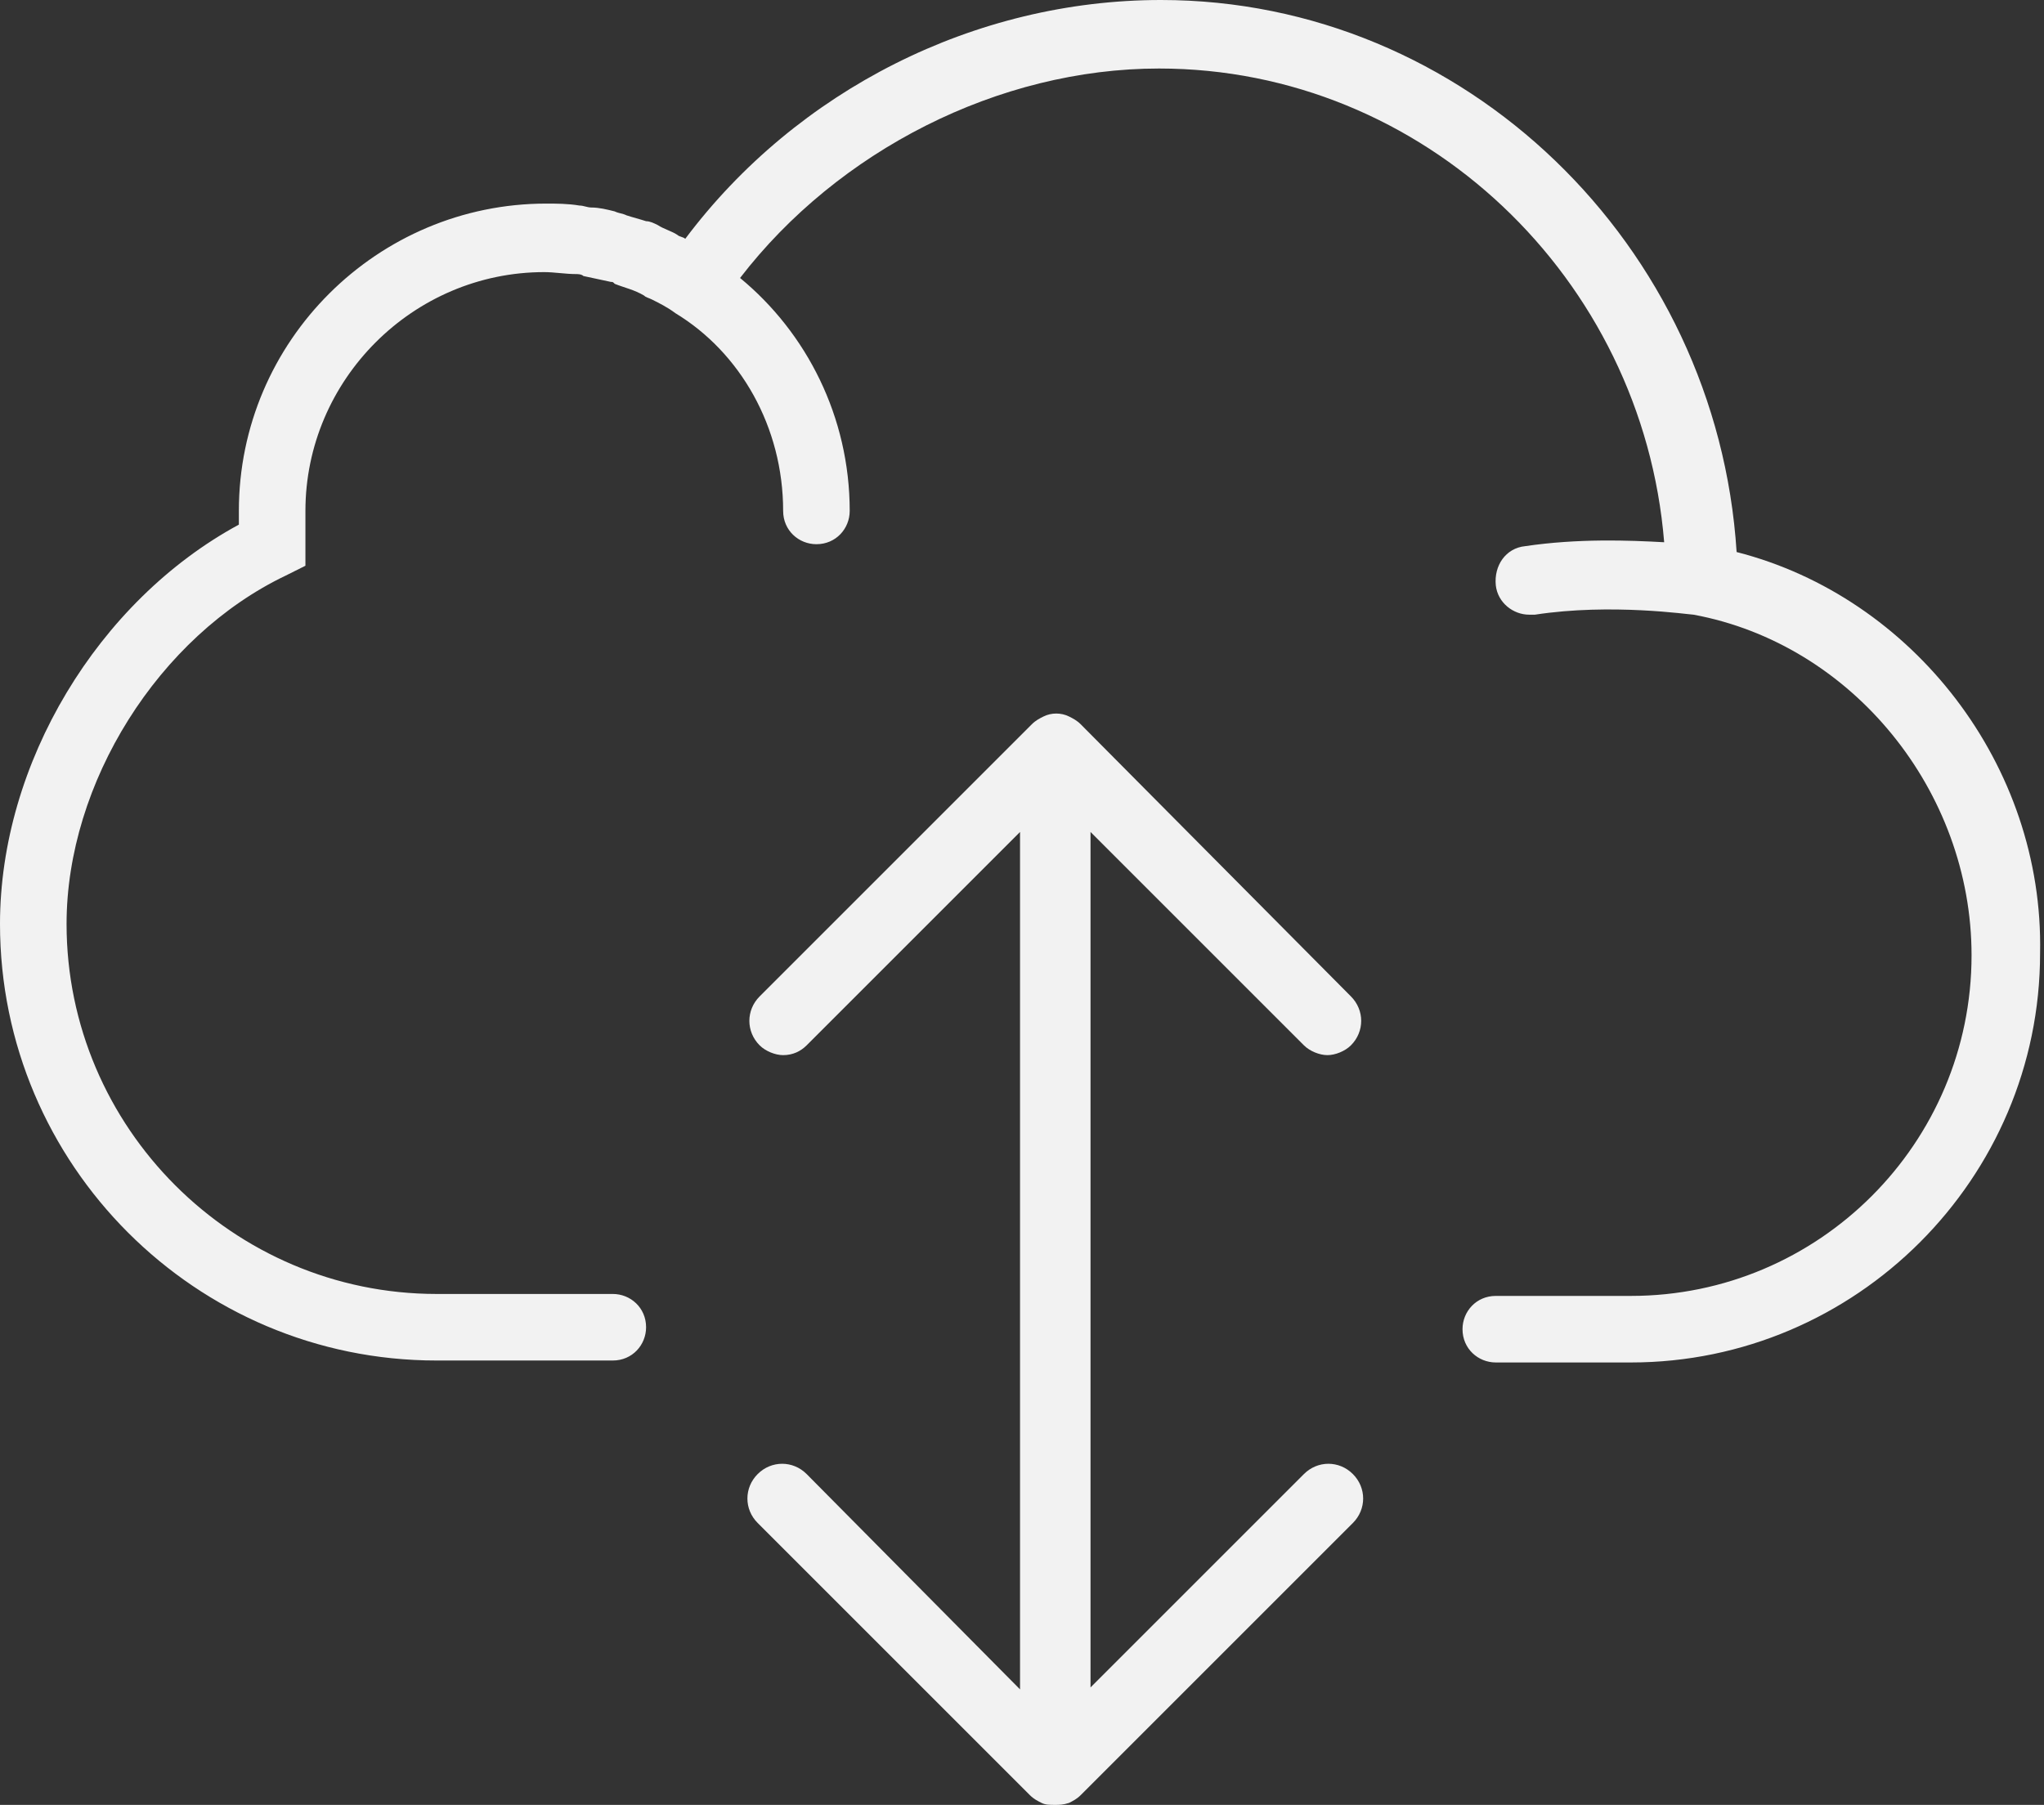 <?xml version="1.0" encoding="utf-8"?>
<!-- Generator: Adobe Illustrator 21.1.0, SVG Export Plug-In . SVG Version: 6.00 Build 0)  -->
<svg version="1.1" id="Layer_1" xmlns="http://www.w3.org/2000/svg" xmlns:xlink="http://www.w3.org/1999/xlink" x="0px" y="0px"
	 viewBox="0 0 104.4 92.2" style="enable-background:new 0 0 104.4 92.2;" xml:space="preserve">
<rect x="0" y="0" width="104.4" height="92.2" fill="#333333" stroke="none"/>
<style type="text/css">
	.st0{fill:#F2F2F2;}
</style>
<g>
	<path class="st0" d="M88.7,28.2C87.7,12.5,74.8,0,59.3,0C49.8,0,40.7,4.6,35,12.2c-0.1-0.1-0.3-0.1-0.4-0.2c-0.3-0.2-0.7-0.3-1-0.5
		c-0.2-0.1-0.4-0.2-0.6-0.2c-0.3-0.1-0.7-0.2-1-0.3c-0.2-0.1-0.4-0.1-0.6-0.2c-0.4-0.1-0.8-0.2-1.2-0.2c-0.2,0-0.4-0.1-0.6-0.1
		c-0.6-0.1-1.2-0.1-1.7-0.1c-8.6,0-15.7,7-15.7,15.7c0,0.2,0,0.4,0,0.7C5,30.7,0,39,0,47.2c0,12.3,10,22.3,22.3,22.3h9
		c1,0,1.7-0.8,1.7-1.7c0-1-0.8-1.7-1.7-1.7h-9c-10.4,0-18.9-8.5-18.9-18.9c0-7.2,4.7-14.7,11.2-17.8l1-0.5v-1.1c0-0.2,0-0.4,0-0.7
		l0-0.3l0-0.3c0-0.1,0-0.3,0-0.4c0-6.7,5.5-12.2,12.2-12.2c0.5,0,1.1,0.1,1.6,0.1c0.1,0,0.3,0,0.4,0.1c0.5,0.1,0.9,0.2,1.4,0.3
		c0.1,0,0.1,0,0.2,0.1c0.5,0.2,1,0.3,1.5,0.6c0.1,0.1,0.2,0.1,0.4,0.2c0.4,0.2,0.8,0.4,1.2,0.7C37.8,18,40,21.8,40,26.1
		c0,1,0.8,1.7,1.7,1.7c1,0,1.7-0.8,1.7-1.7c0-4.8-2.2-9.1-5.6-11.9c5-6.5,13.2-10.7,21.4-10.7c13.5,0,24.7,10.7,25.8,24.2
		c-1.8-0.1-4.4-0.2-7.1,0.2c-1,0.1-1.6,1-1.5,2c0.1,0.9,0.9,1.5,1.7,1.5c0.1,0,0.2,0,0.3,0c3.9-0.6,7.9,0,8.1,0
		c8.1,1.5,14.2,9,14.2,17.4c0,9.6-7.8,17.4-17.4,17.4h-6.9c-1,0-1.7,0.8-1.7,1.7c0,1,0.8,1.7,1.7,1.7h6.9c11.5,0,20.9-9.4,20.9-20.9
		C104.4,39.1,97.7,30.5,88.7,28.2L88.7,28.2z M88.7,28.2"/>
	<path class="st0" d="M66.6,53.4c0.3,0.3,0.8,0.5,1.2,0.5c0.4,0,0.9-0.2,1.2-0.5c0.7-0.7,0.7-1.8,0-2.5L55.2,37
		c-0.2-0.2-0.4-0.3-0.6-0.4c-0.4-0.2-0.9-0.2-1.3,0c-0.2,0.1-0.4,0.2-0.6,0.4L38.8,50.9c-0.7,0.7-0.7,1.8,0,2.5
		c0.3,0.3,0.8,0.5,1.2,0.5c0.5,0,0.9-0.2,1.2-0.5l10.9-10.9v43.8L41.2,75.3c-0.7-0.7-1.8-0.7-2.5,0c-0.7,0.7-0.7,1.8,0,2.5
		l13.9,13.9c0.2,0.2,0.4,0.3,0.6,0.4c0.2,0.1,0.4,0.1,0.7,0.1c0.2,0,0.4,0,0.7-0.1c0.2-0.1,0.4-0.2,0.6-0.4l13.9-13.9
		c0.7-0.7,0.7-1.8,0-2.5c-0.7-0.7-1.8-0.7-2.5,0L55.7,86.2V42.5L66.6,53.4z M66.6,53.4"/>
</g>
</svg>
